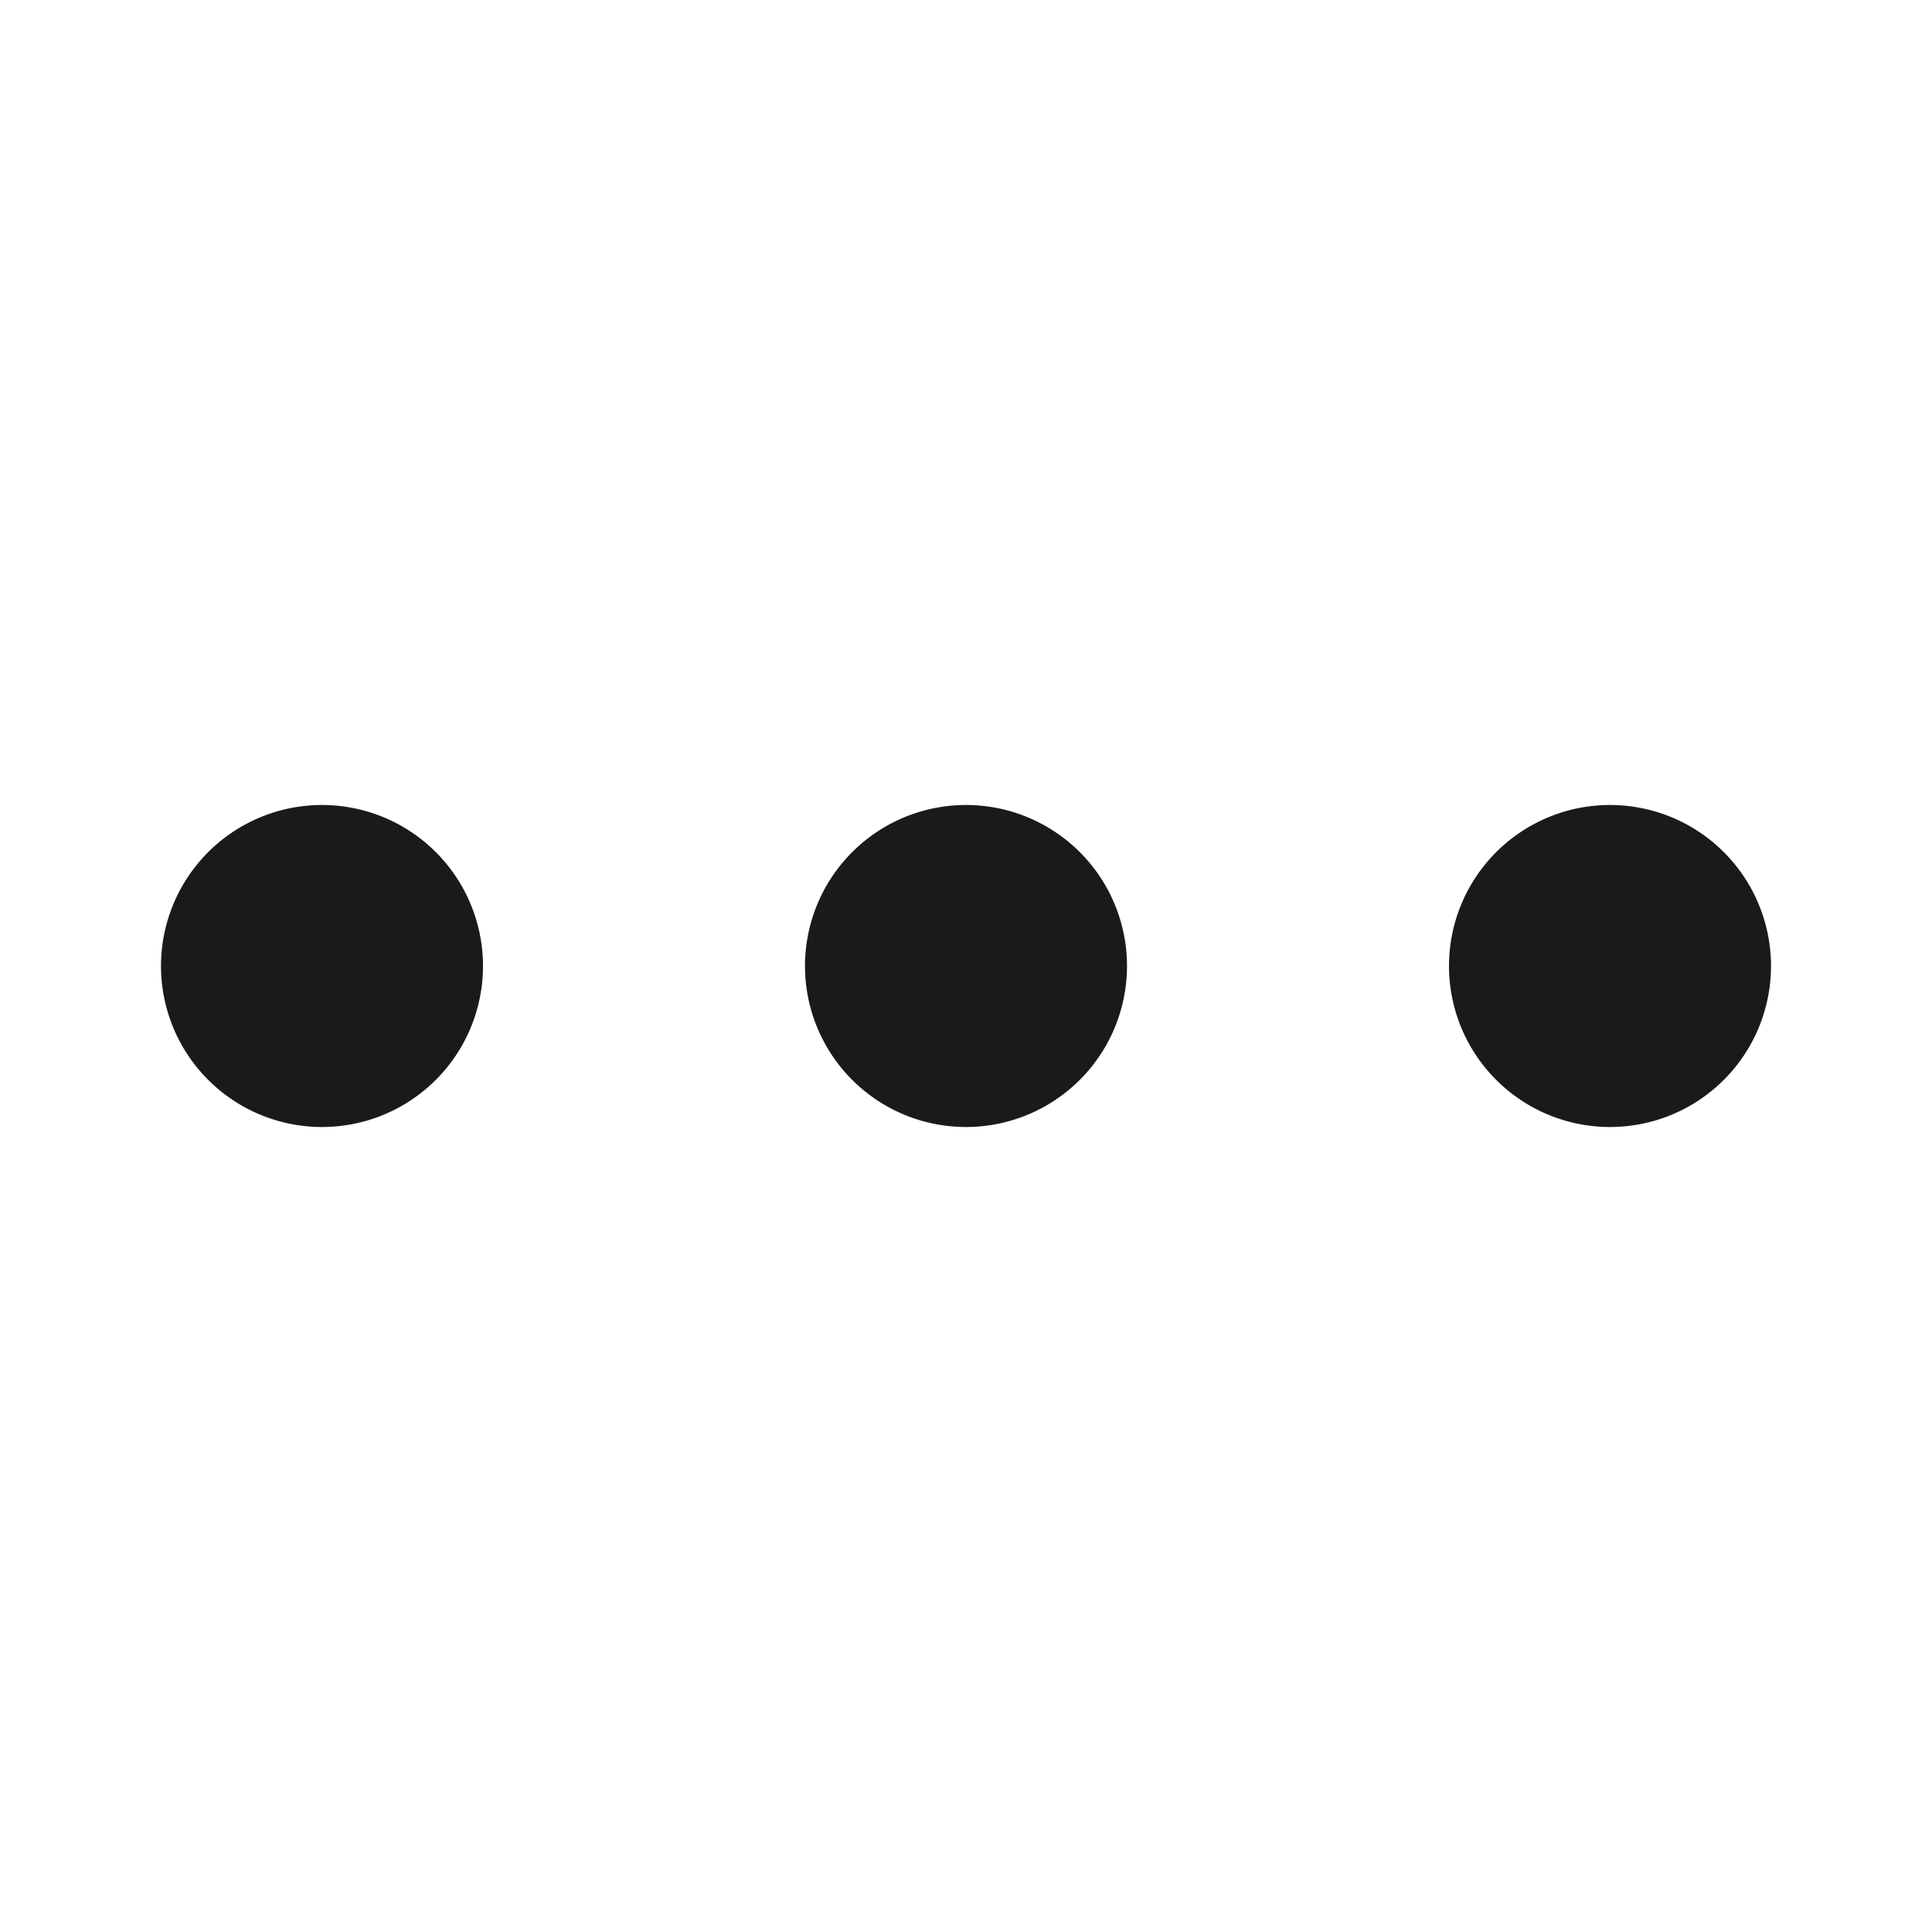 <svg xmlns="http://www.w3.org/2000/svg" width="24" height="24" fill="none"><path fill="#1A1A1A" d="M4 14a2 2 0 1 0 0-4 2 2 0 0 0 0 4m8 0a2 2 0 1 0 0-4 2 2 0 0 0 0 4m8 0a2 2 0 1 0 0-4 2 2 0 0 0 0 4"/></svg>